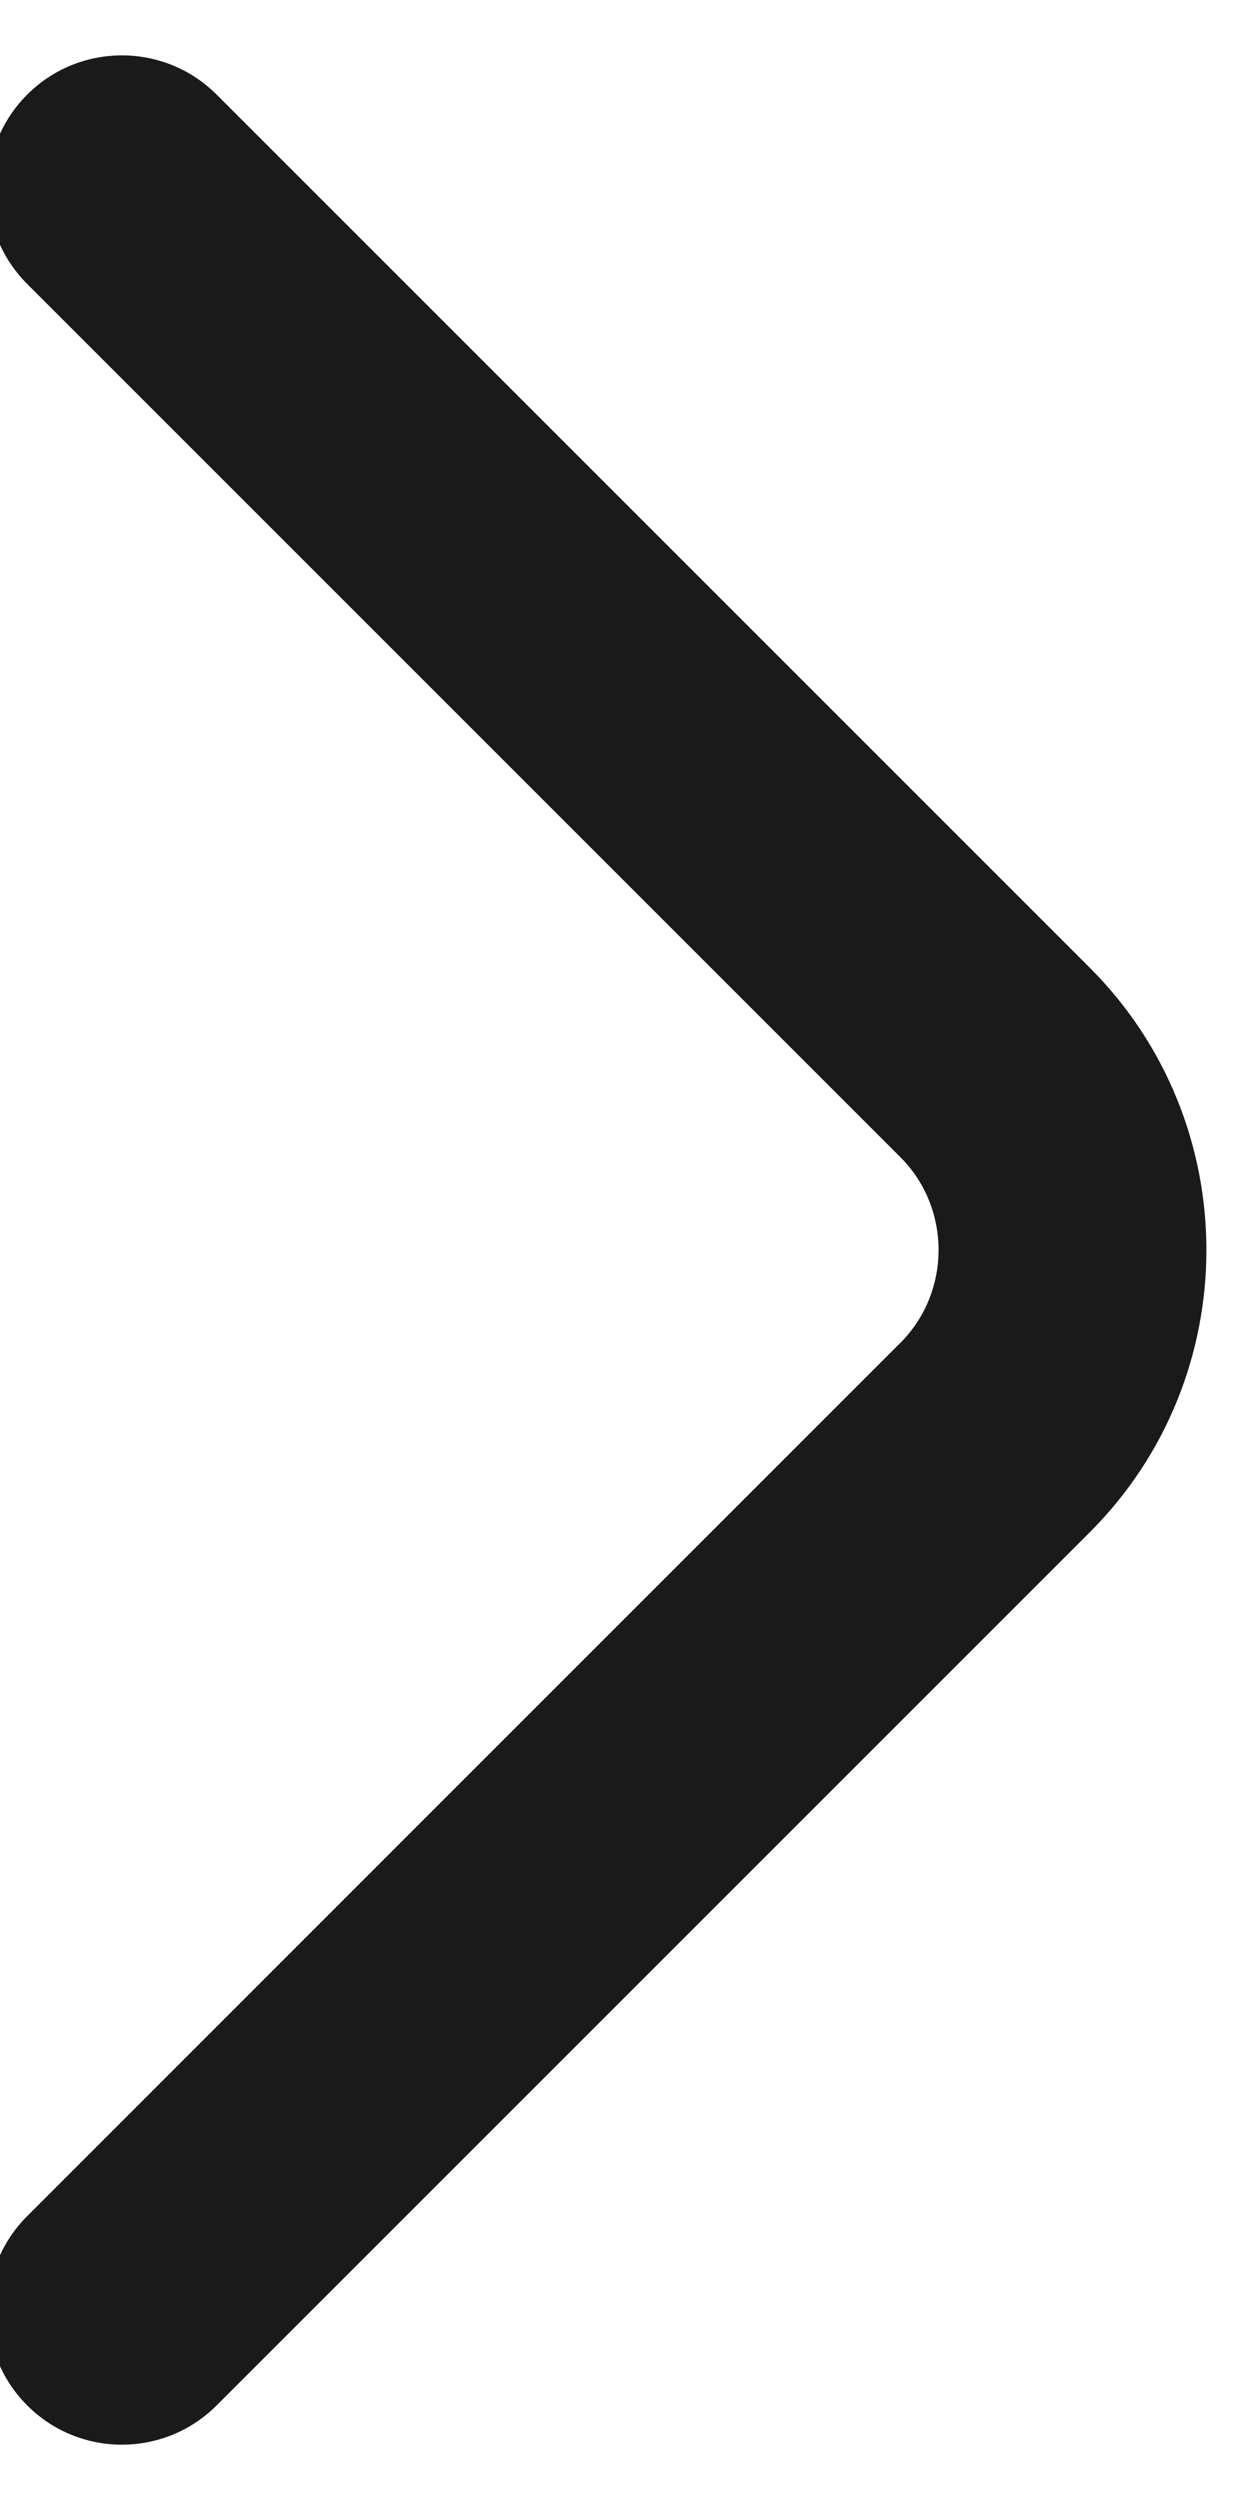 <svg width="14" height="28" viewBox="0 0 14 28" fill="none" xmlns="http://www.w3.org/2000/svg" xmlns:xlink="http://www.w3.org/1999/xlink">
<path d="M0.305,24.82C-0.281,25.405 -0.281,26.355 0.305,26.941C0.89,27.527 1.84,27.527 2.426,26.941L0.305,24.82ZM11.145,16.1L12.206,17.161L11.145,16.1ZM11.145,11.9L12.206,10.839L11.145,11.9ZM2.426,1.059C1.84,0.474 0.89,0.474 0.305,1.059C-0.281,1.645 -0.281,2.595 0.305,3.181L2.426,1.059ZM2.426,26.941L12.206,17.161L10.085,15.039L0.305,24.82L2.426,26.941ZM12.206,17.161C13.947,15.42 13.947,12.58 12.206,10.839L10.085,12.961C10.654,13.53 10.654,14.47 10.085,15.039L12.206,17.161ZM12.206,10.839L2.426,1.059L0.305,3.181L10.085,12.961L12.206,10.839Z" fill="#1A1A1A"/>
</svg>
